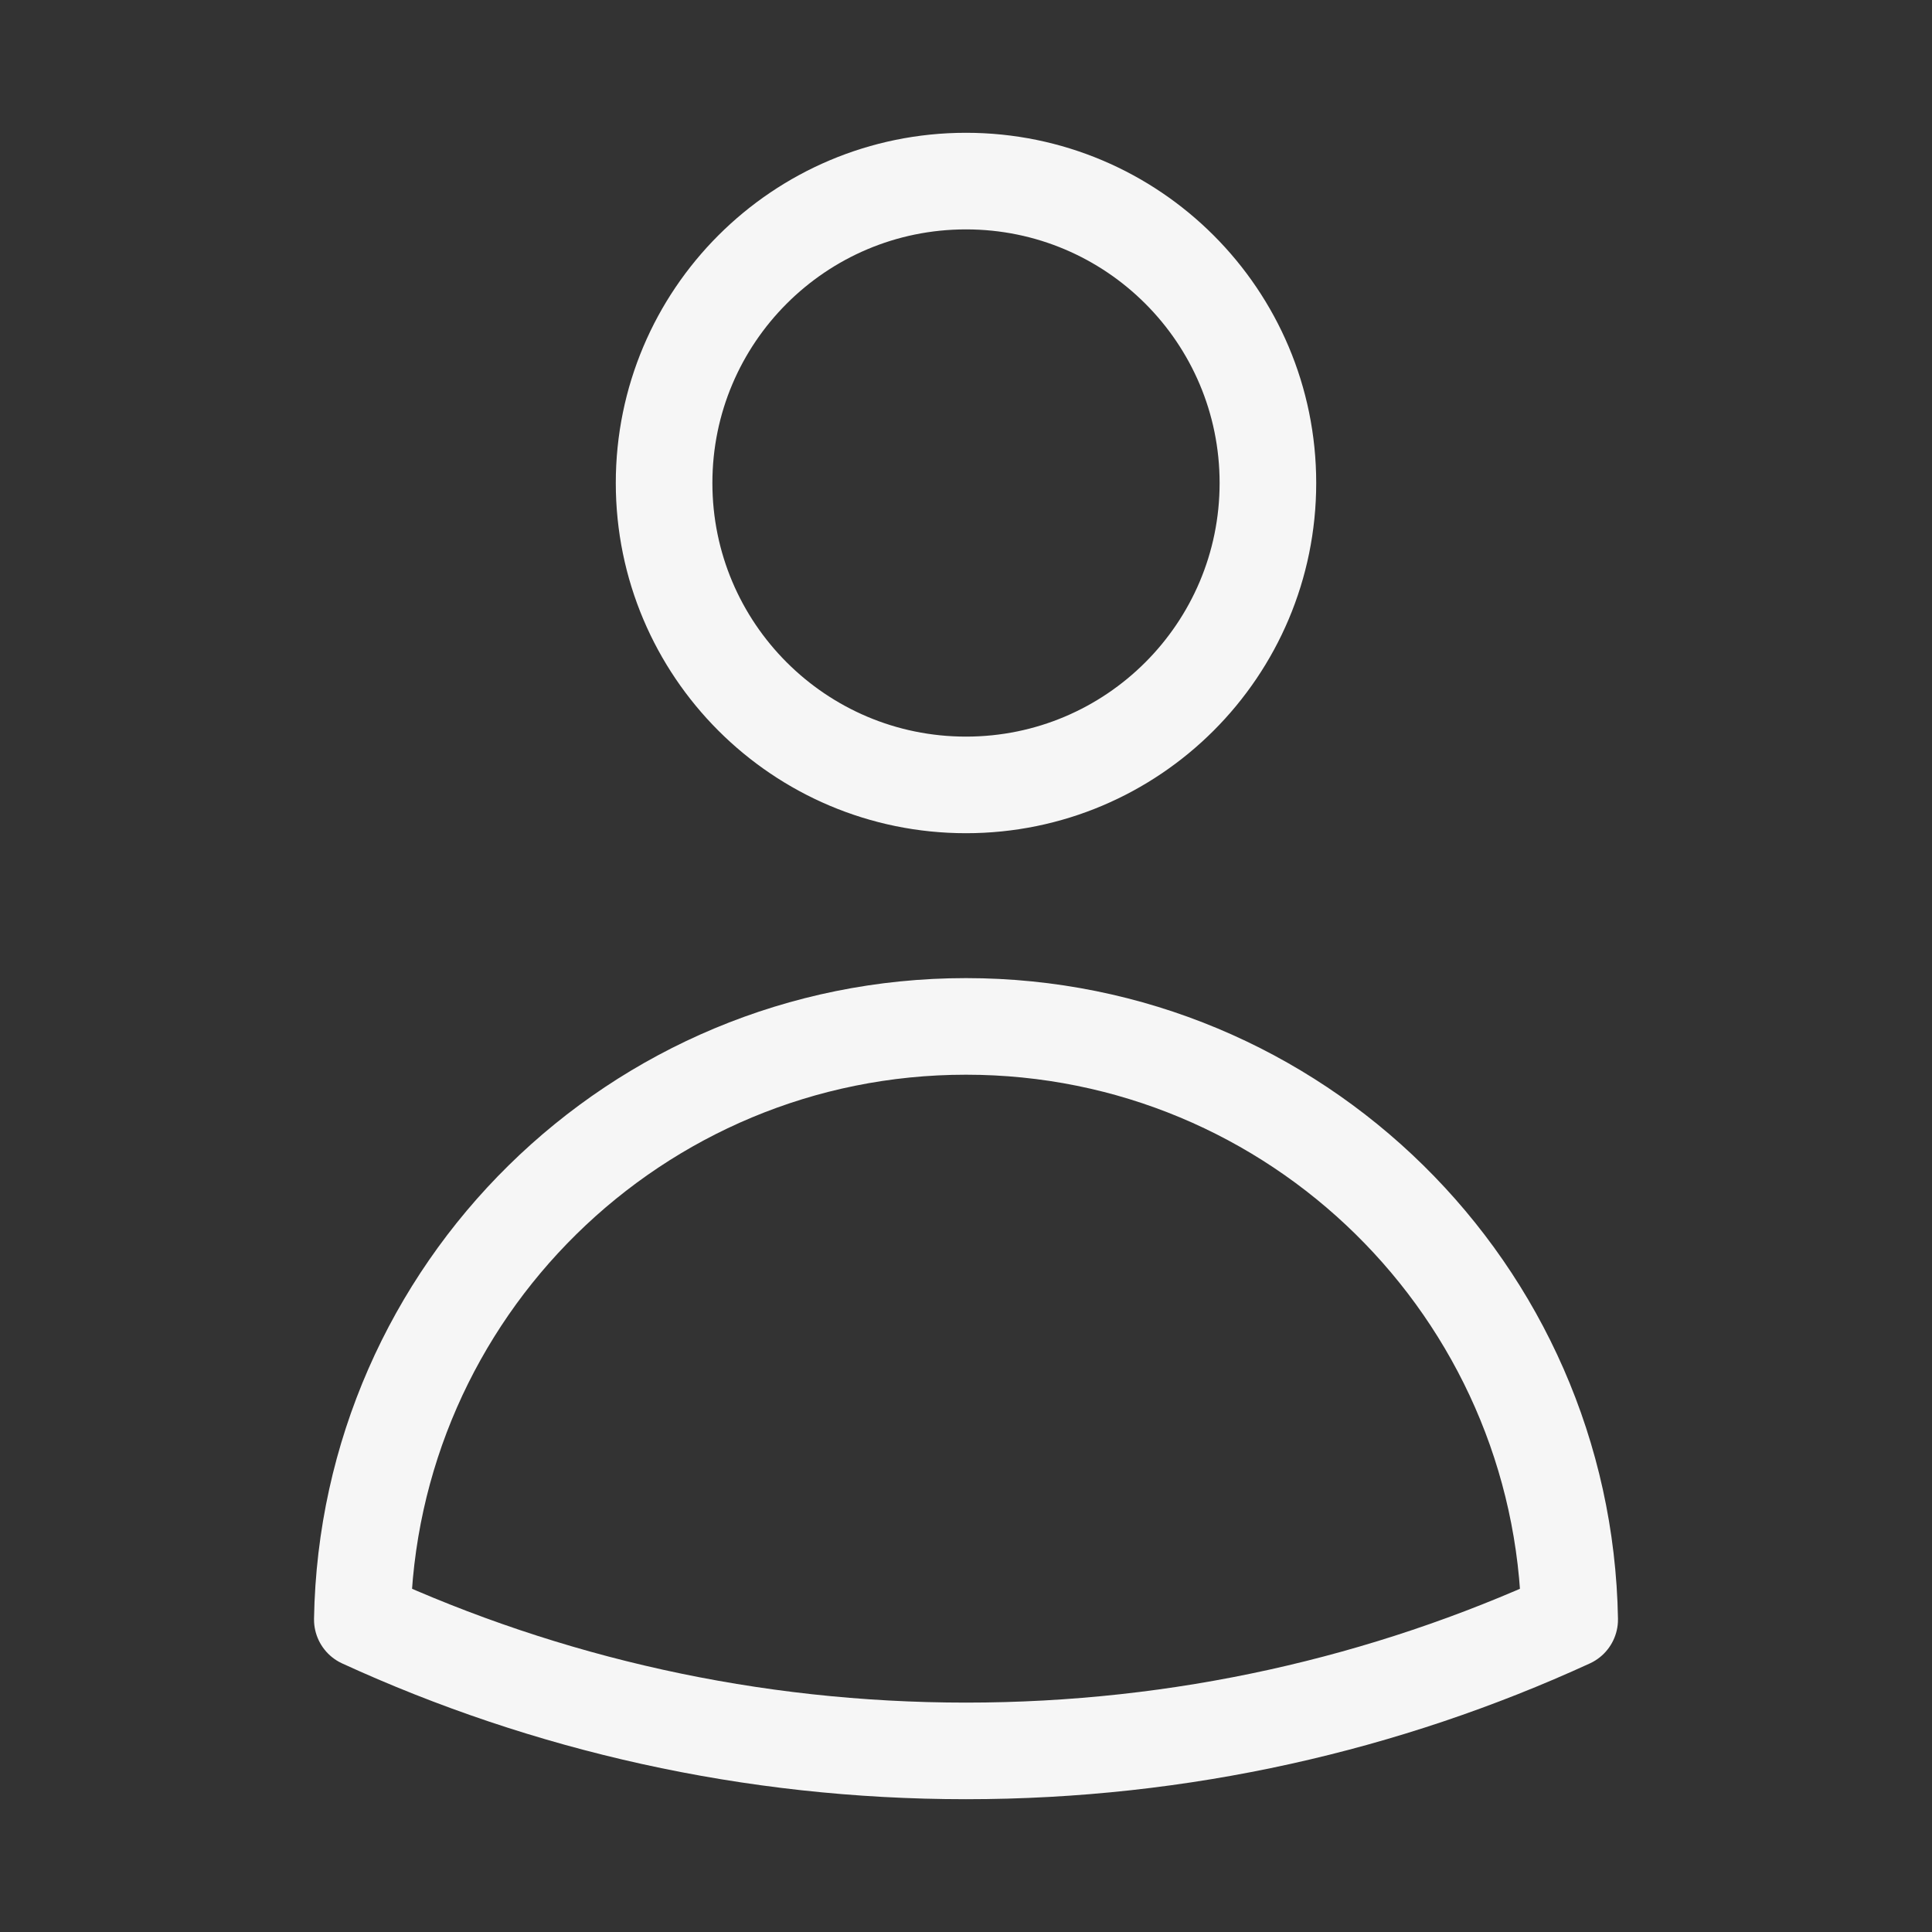 <svg width="30" height="30" viewBox="0 0 30 30" fill="none" xmlns="http://www.w3.org/2000/svg">
<rect x="0" y="0" width="30" height="30" fill="#333333" stroke="none"/>
<path d="M19.688 7.5C19.688 10.089 17.589 12.188 15 12.188C12.411 12.188 10.312 10.089 10.312 7.5C10.312 4.911 12.411 2.812 15 2.812C17.589 2.812 19.688 4.911 19.688 7.5Z" stroke="#F6F6F6" stroke-width="1.5" stroke-linecap="round" stroke-linejoin="round"/>
<path d="M5.626 25.148C5.714 20.046 9.877 15.938 15 15.938C20.123 15.938 24.286 20.046 24.374 25.148C21.52 26.457 18.346 27.188 15 27.188C11.655 27.188 8.48 26.457 5.626 25.148Z" stroke="#F6F6F6" stroke-width="1.5" stroke-linecap="round" stroke-linejoin="round"/>
</svg>
